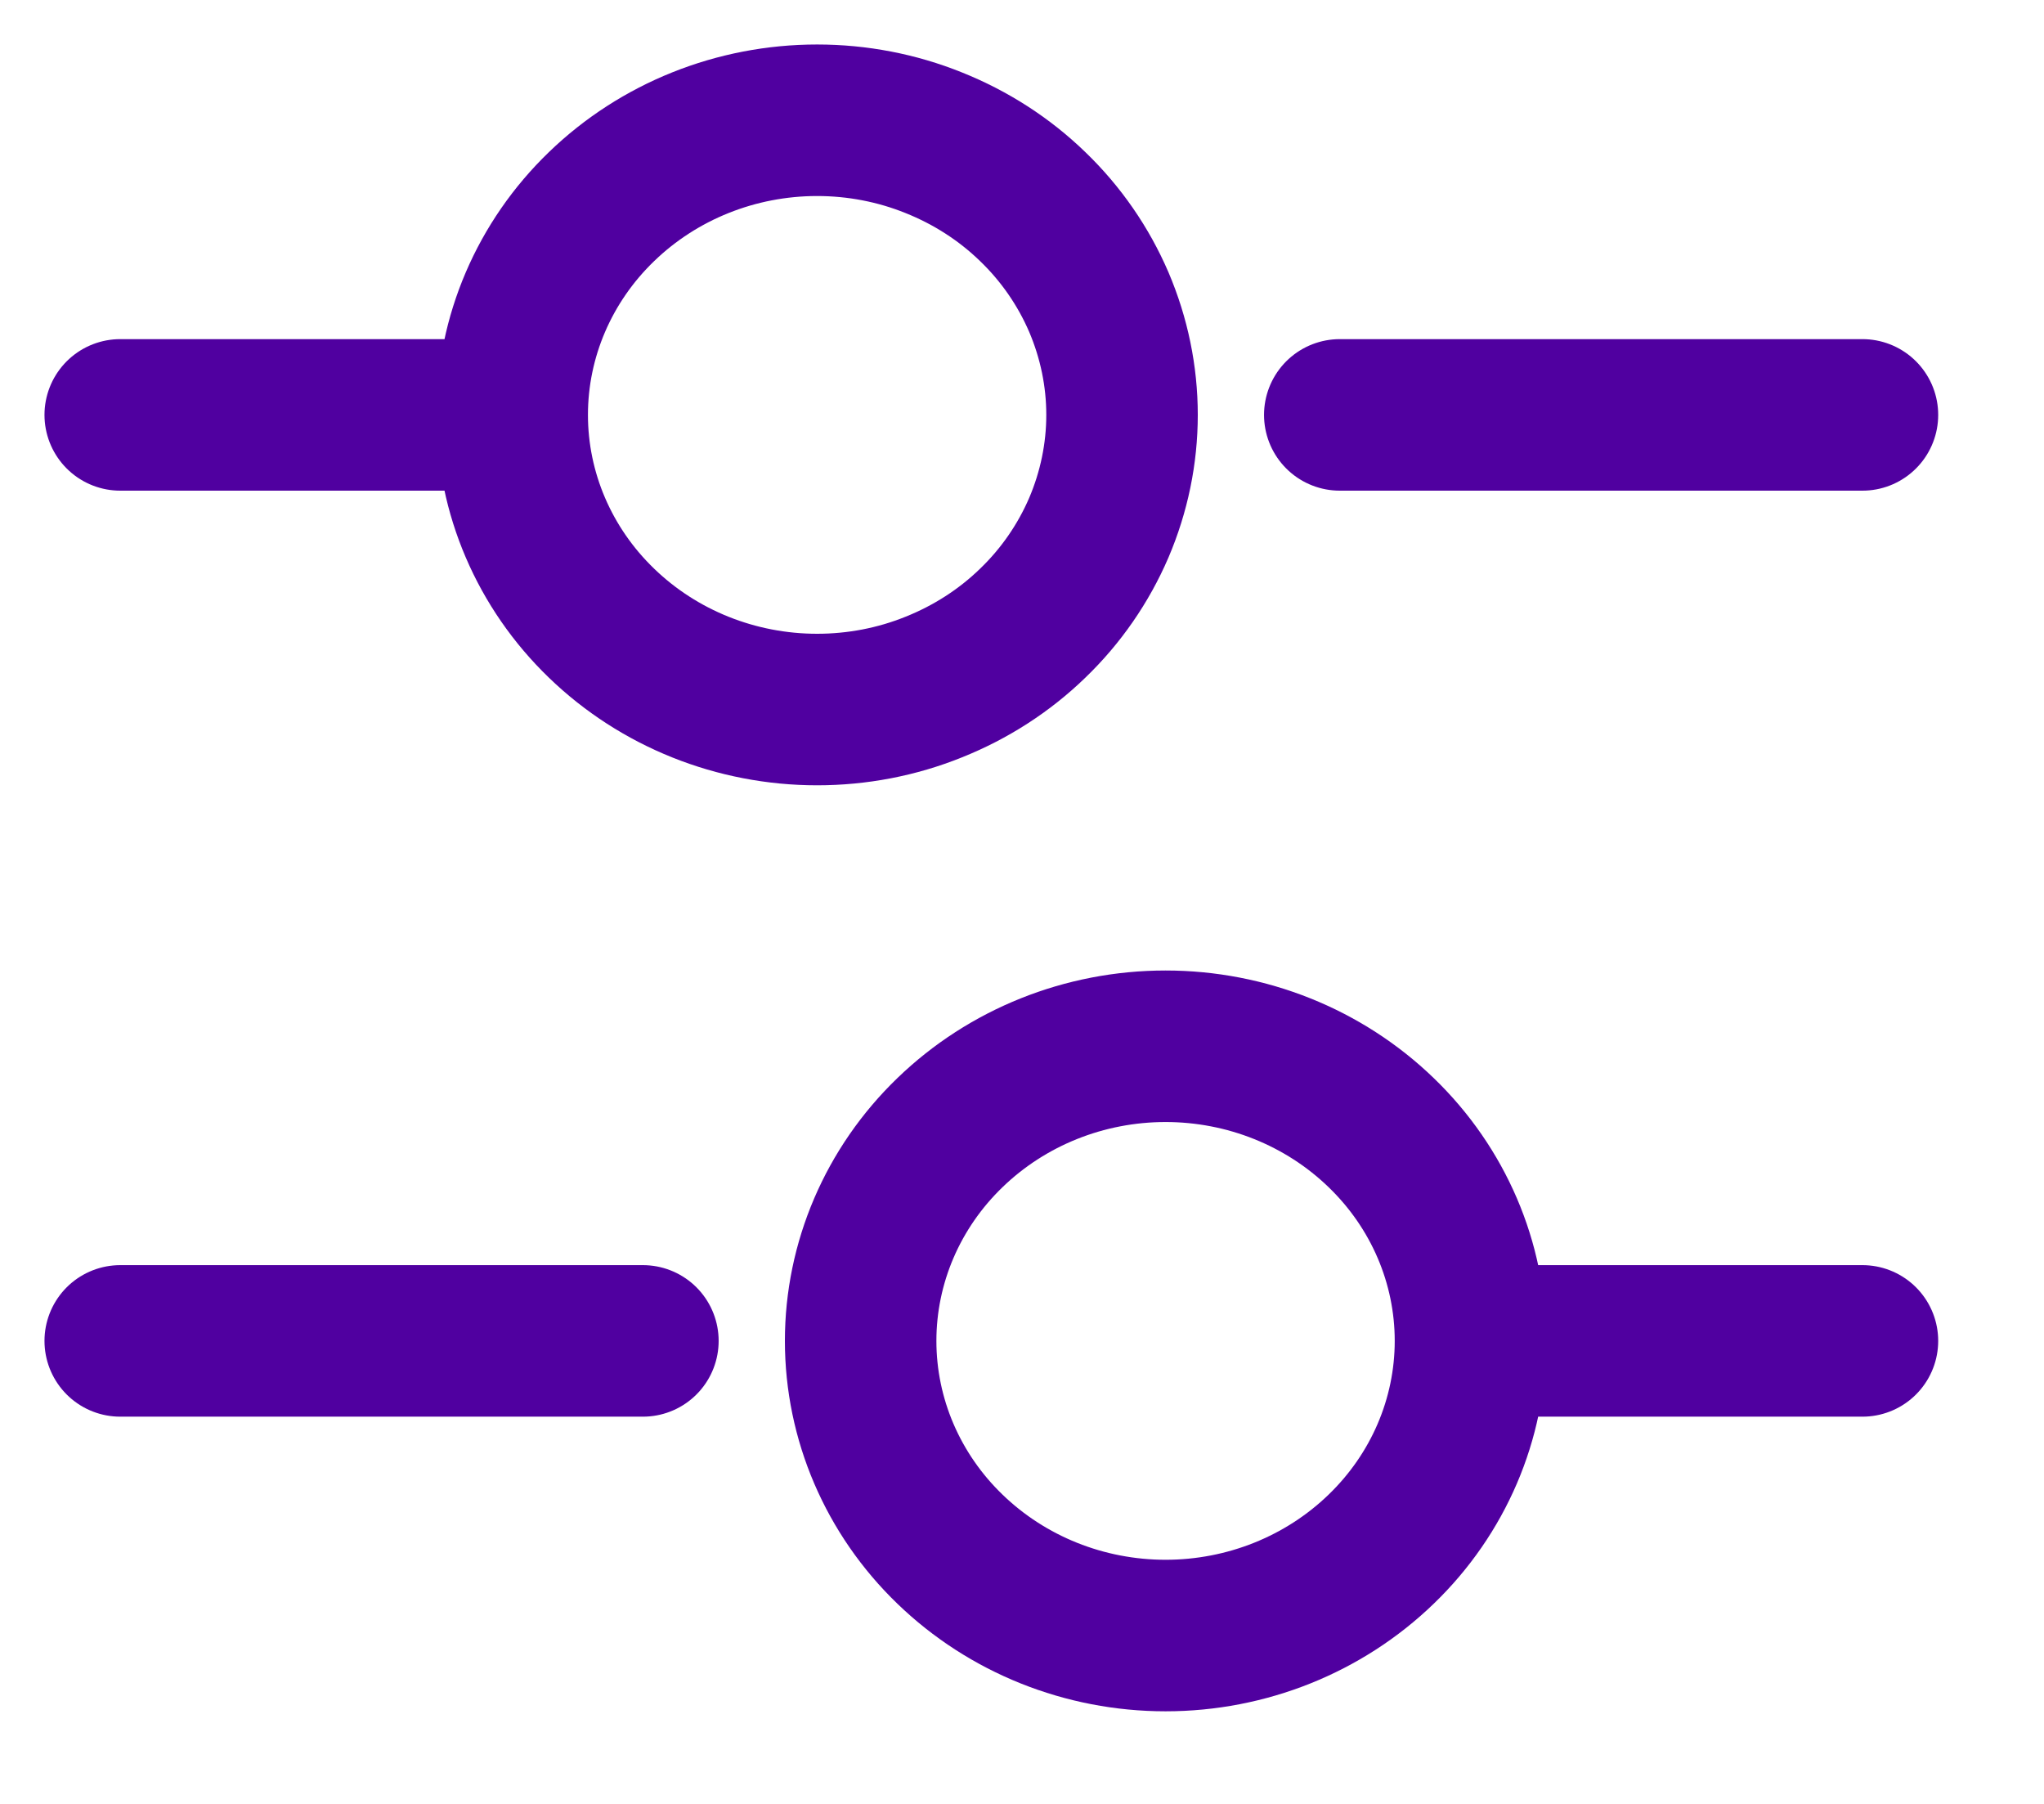 <svg width="17" height="15" viewBox="0 0 17 15" fill="none" xmlns="http://www.w3.org/2000/svg">
<path d="M15.49 3.45H11.143M3.898 3.45H1M15.49 11.15H12.592M5.347 11.15H1M6.796 5.9C7.129 5.9 7.459 5.837 7.766 5.713C8.074 5.59 8.354 5.41 8.589 5.182C8.825 4.955 9.011 4.685 9.139 4.388C9.266 4.09 9.332 3.772 9.332 3.45C9.332 3.128 9.266 2.81 9.139 2.512C9.011 2.215 8.825 1.945 8.589 1.718C8.354 1.49 8.074 1.31 7.766 1.187C7.459 1.063 7.129 1 6.796 1C6.123 1 5.479 1.258 5.003 1.718C4.527 2.177 4.26 2.8 4.26 3.45C4.26 4.1 4.527 4.723 5.003 5.182C5.479 5.642 6.123 5.9 6.796 5.9ZM9.694 13.6C10.367 13.6 11.011 13.342 11.487 12.882C11.963 12.423 12.23 11.8 12.23 11.15C12.23 10.5 11.963 9.877 11.487 9.418C11.011 8.958 10.367 8.7 9.694 8.7C9.021 8.7 8.377 8.958 7.901 9.418C7.425 9.877 7.158 10.5 7.158 11.15C7.158 11.8 7.425 12.423 7.901 12.882C8.377 13.342 9.021 13.6 9.694 13.6Z" stroke="#5000A0" stroke-width="1.26" stroke-miterlimit="10" stroke-linecap="round" stroke-linejoin="round"/>
</svg>
